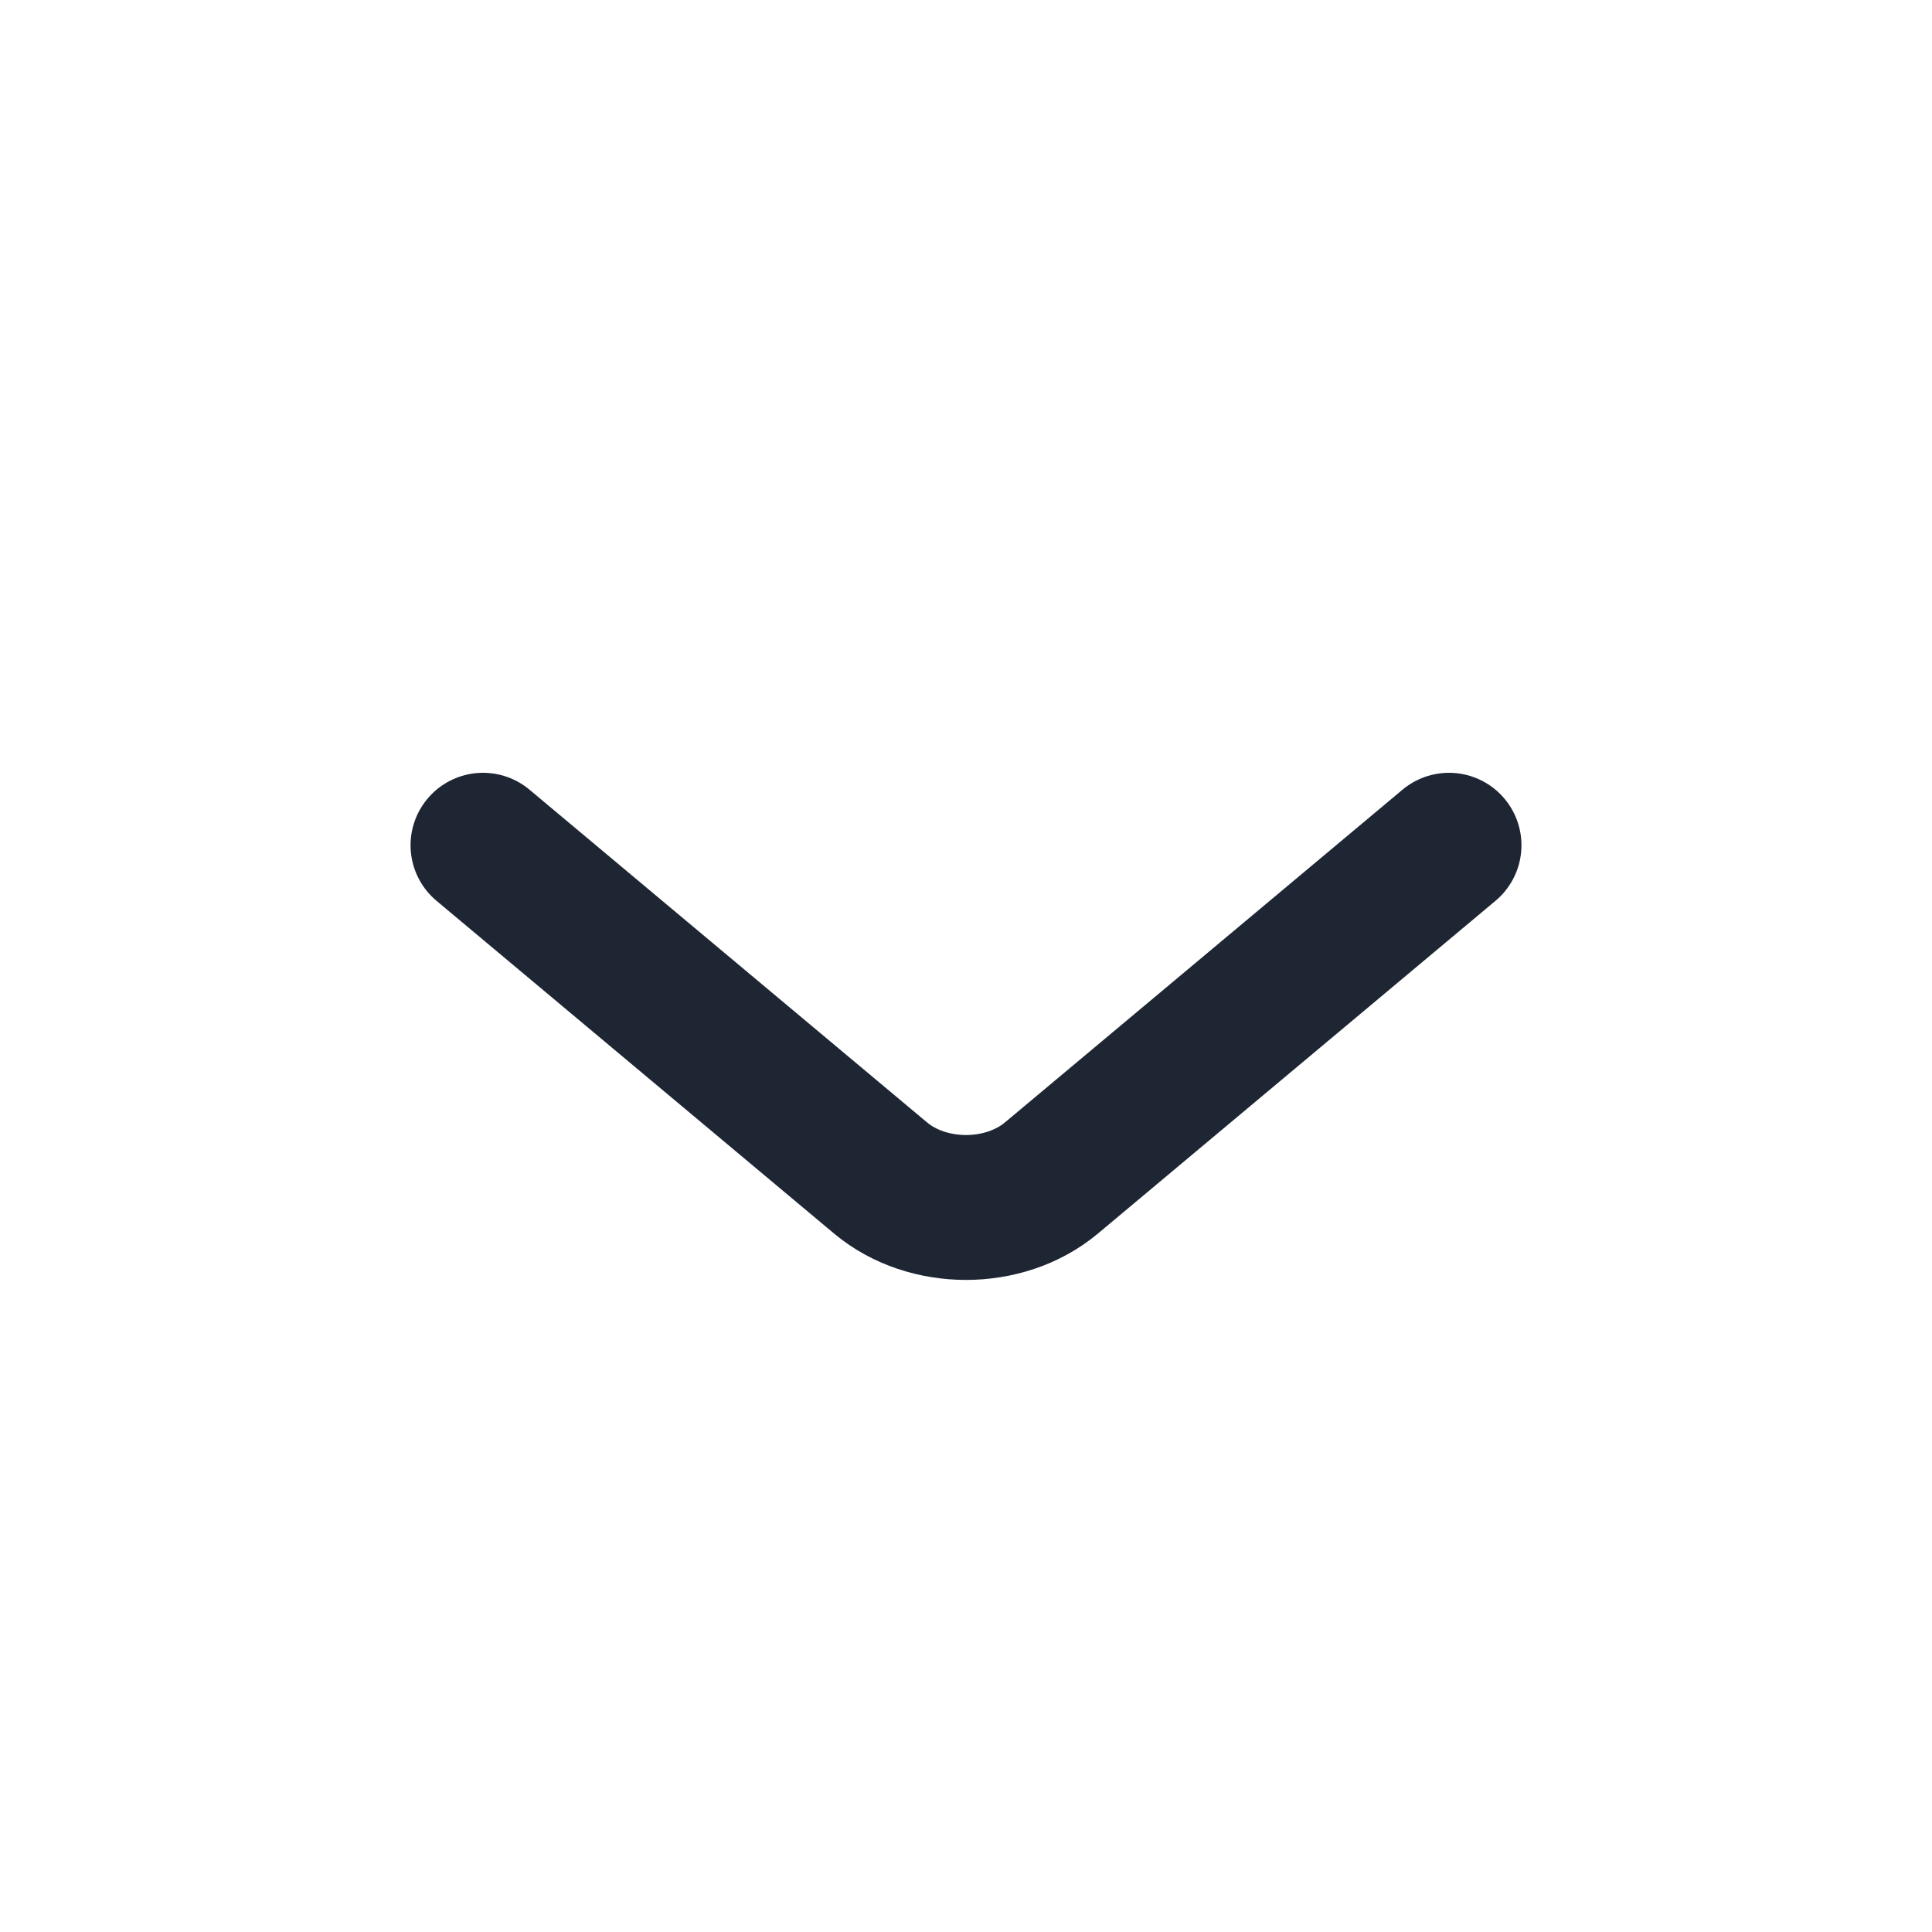 <svg width="16" height="16" viewBox="0 0 16 16" fill="none" xmlns="http://www.w3.org/2000/svg">
<path d="M12 7L8.707 9.756C8.318 10.081 7.682 10.081 7.293 9.756L4 7" stroke="#1E2533" stroke-width="1.2" stroke-miterlimit="10" stroke-linecap="round" stroke-linejoin="round"/>
</svg>
